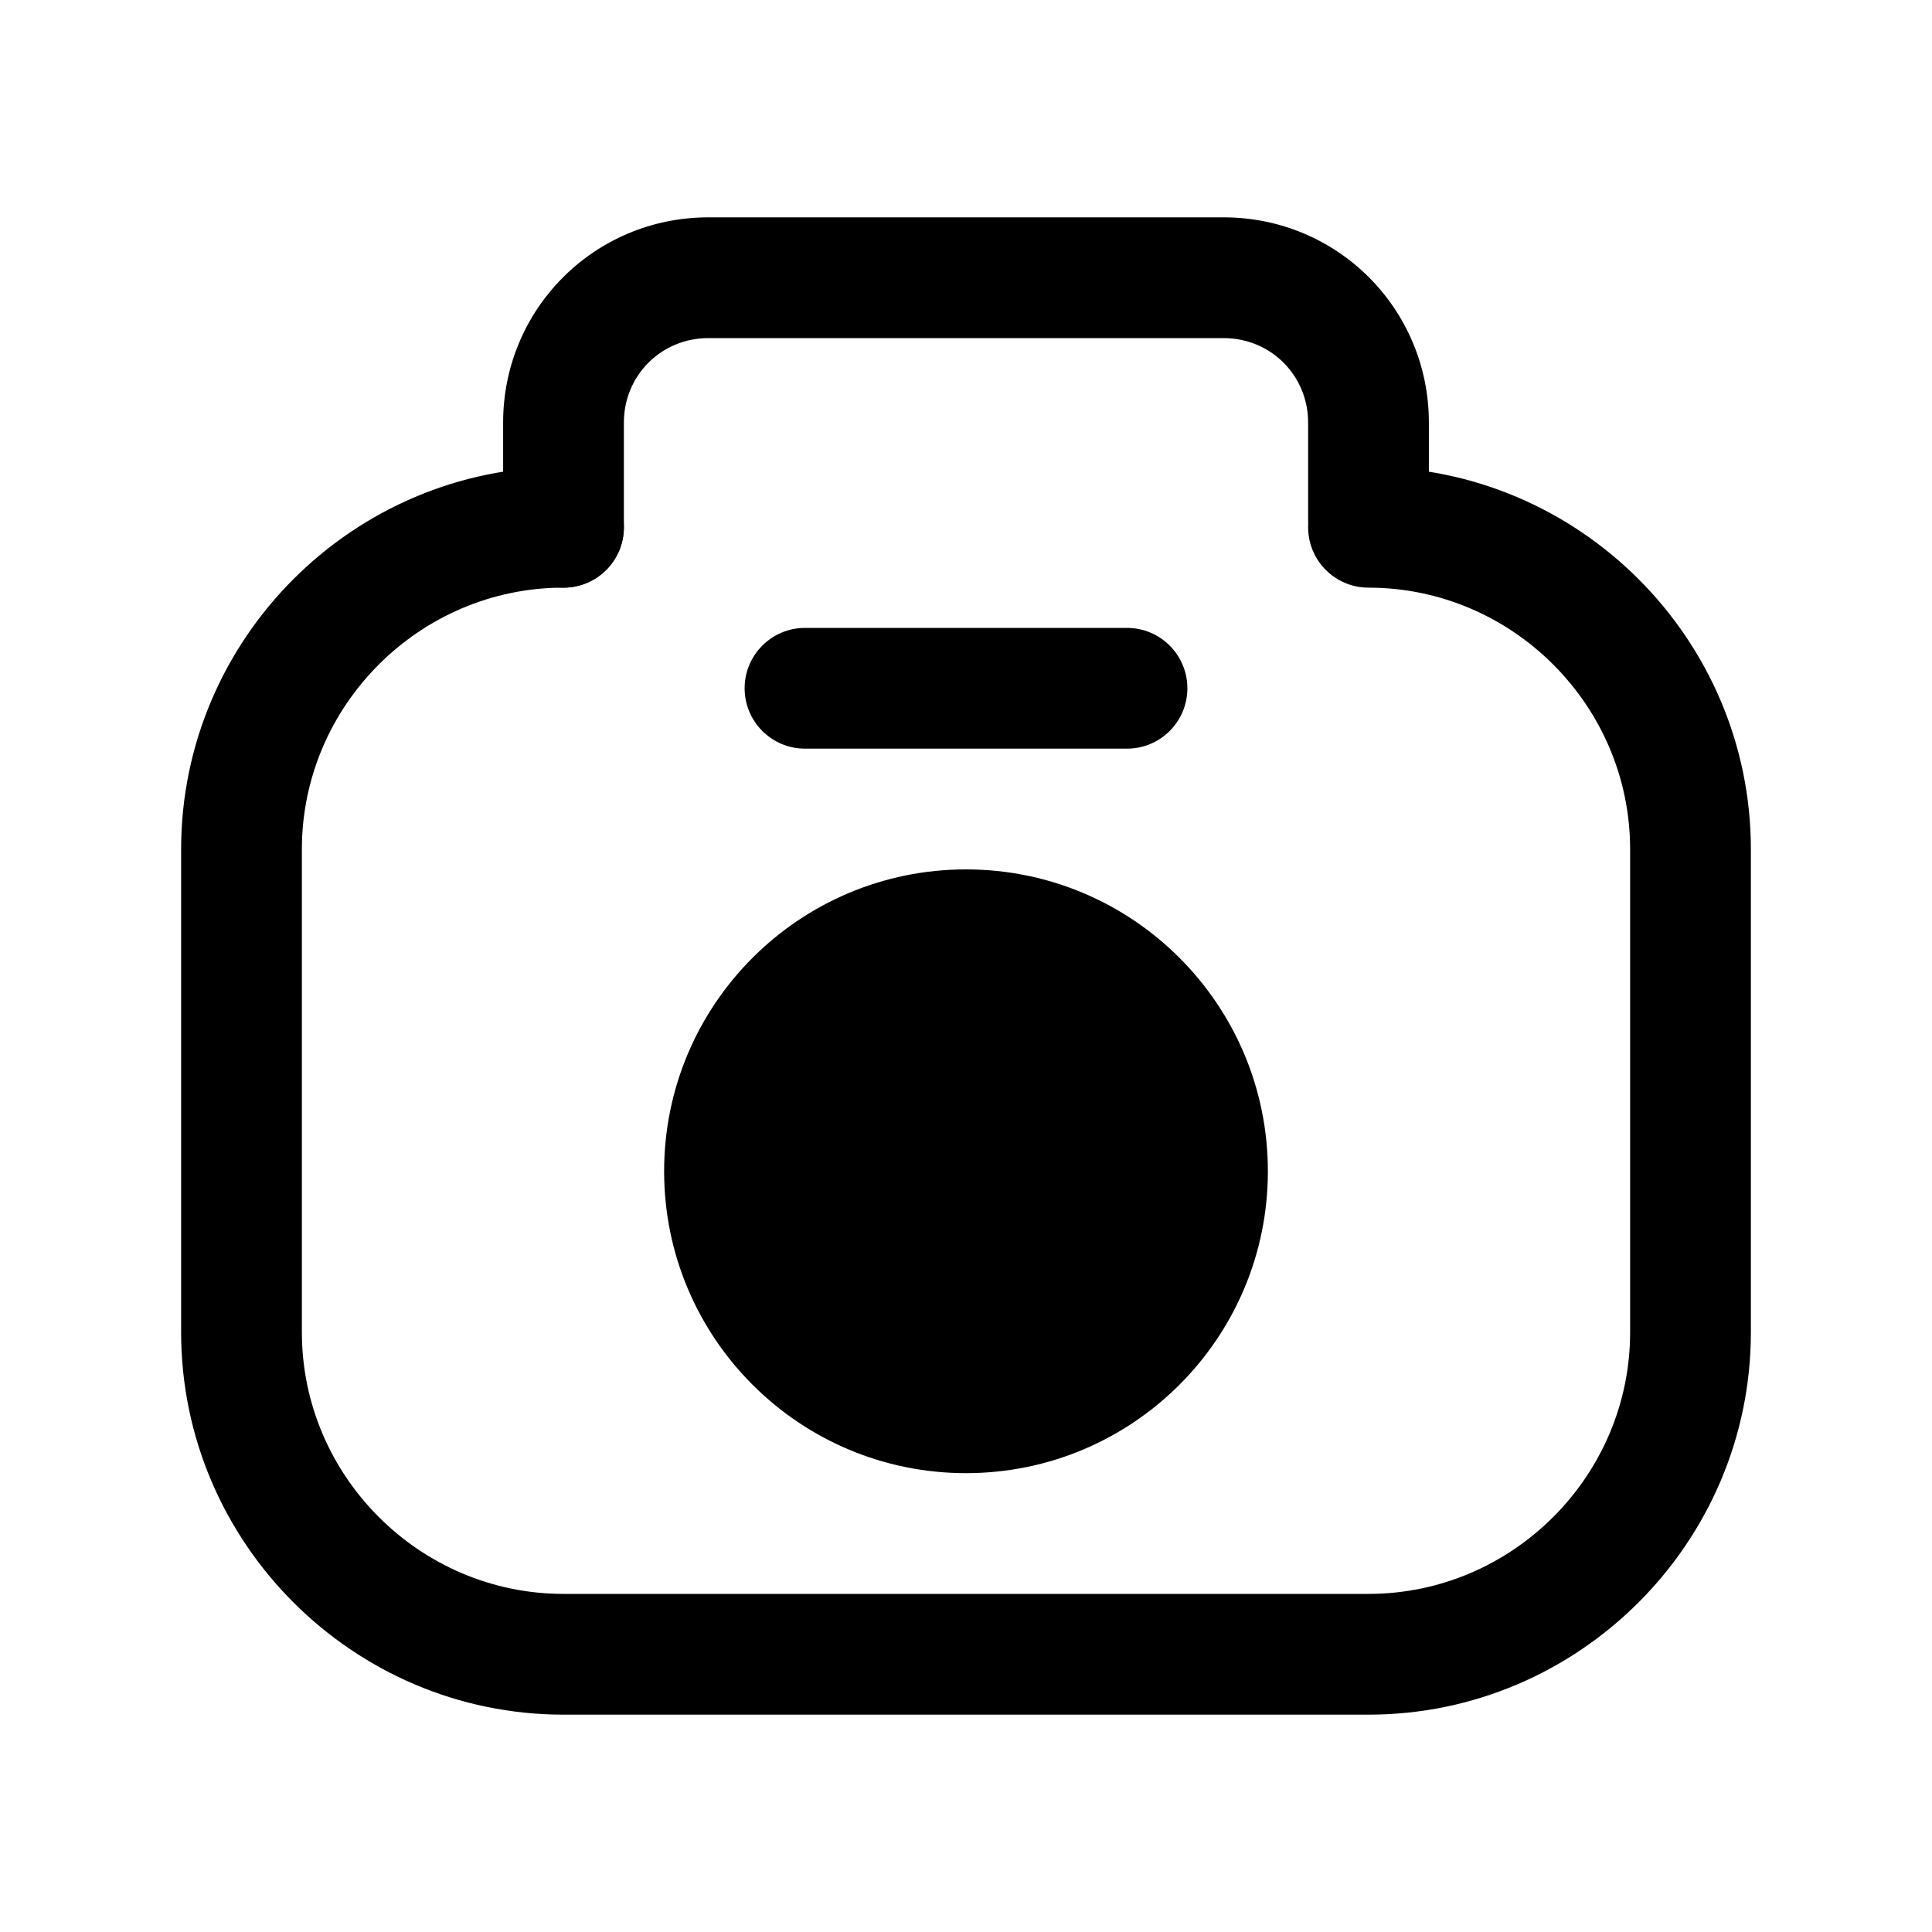 <svg width="24" height="24" viewBox="0 0 24 24" fill="none" xmlns="http://www.w3.org/2000/svg">
<path fill-rule="evenodd" clip-rule="evenodd" d="M7 7.3C5.214 7.3 3.75 8.764 3.75 10.55V16.55C3.75 18.336 5.214 19.8 7 19.8H17C18.786 19.8 20.25 18.336 20.25 16.55V10.55C20.25 8.764 18.786 7.3 17 7.3C16.586 7.3 16.25 6.964 16.25 6.55C16.25 6.136 16.586 5.8 17 5.8C19.614 5.8 21.75 7.936 21.75 10.55V16.55C21.75 19.164 19.614 21.3 17 21.3H7C4.386 21.3 2.25 19.164 2.25 16.55V10.55C2.25 7.936 4.386 5.8 7 5.8C7.414 5.8 7.75 6.136 7.75 6.55C7.75 6.964 7.414 7.3 7 7.3Z" fill="black"/>
<path fill-rule="evenodd" clip-rule="evenodd" d="M8.8 4.2C8.214 4.2 7.75 4.664 7.75 5.25V6.55C7.75 6.964 7.414 7.3 7 7.3C6.586 7.3 6.25 6.964 6.25 6.55V5.25C6.25 3.836 7.386 2.7 8.8 2.7H15.2C16.614 2.7 17.75 3.836 17.75 5.25V6.45C17.75 6.864 17.414 7.2 17 7.2C16.586 7.2 16.25 6.864 16.25 6.45V5.25C16.25 4.664 15.786 4.2 15.2 4.2H8.8Z" fill="black"/>
<path d="M12 17.55C13.657 17.55 15 16.207 15 14.55C15 12.893 13.657 11.55 12 11.55C10.343 11.55 9 12.893 9 14.55C9 16.207 10.343 17.55 12 17.55Z" fill="black"/>
<path fill-rule="evenodd" clip-rule="evenodd" d="M12 12.3C10.757 12.3 9.75 13.307 9.75 14.55C9.75 15.793 10.757 16.8 12 16.8C13.243 16.8 14.25 15.793 14.25 14.55C14.25 13.307 13.243 12.3 12 12.3ZM8.25 14.55C8.25 12.479 9.929 10.8 12 10.8C14.071 10.8 15.75 12.479 15.75 14.55C15.75 16.621 14.071 18.3 12 18.3C9.929 18.3 8.25 16.621 8.25 14.55Z" fill="black"/>
<path fill-rule="evenodd" clip-rule="evenodd" d="M9.25 8.55C9.25 8.136 9.586 7.8 10 7.8H14C14.414 7.8 14.75 8.136 14.75 8.55C14.75 8.964 14.414 9.3 14 9.3H10C9.586 9.3 9.25 8.964 9.25 8.55Z" fill="black"/>
</svg>
